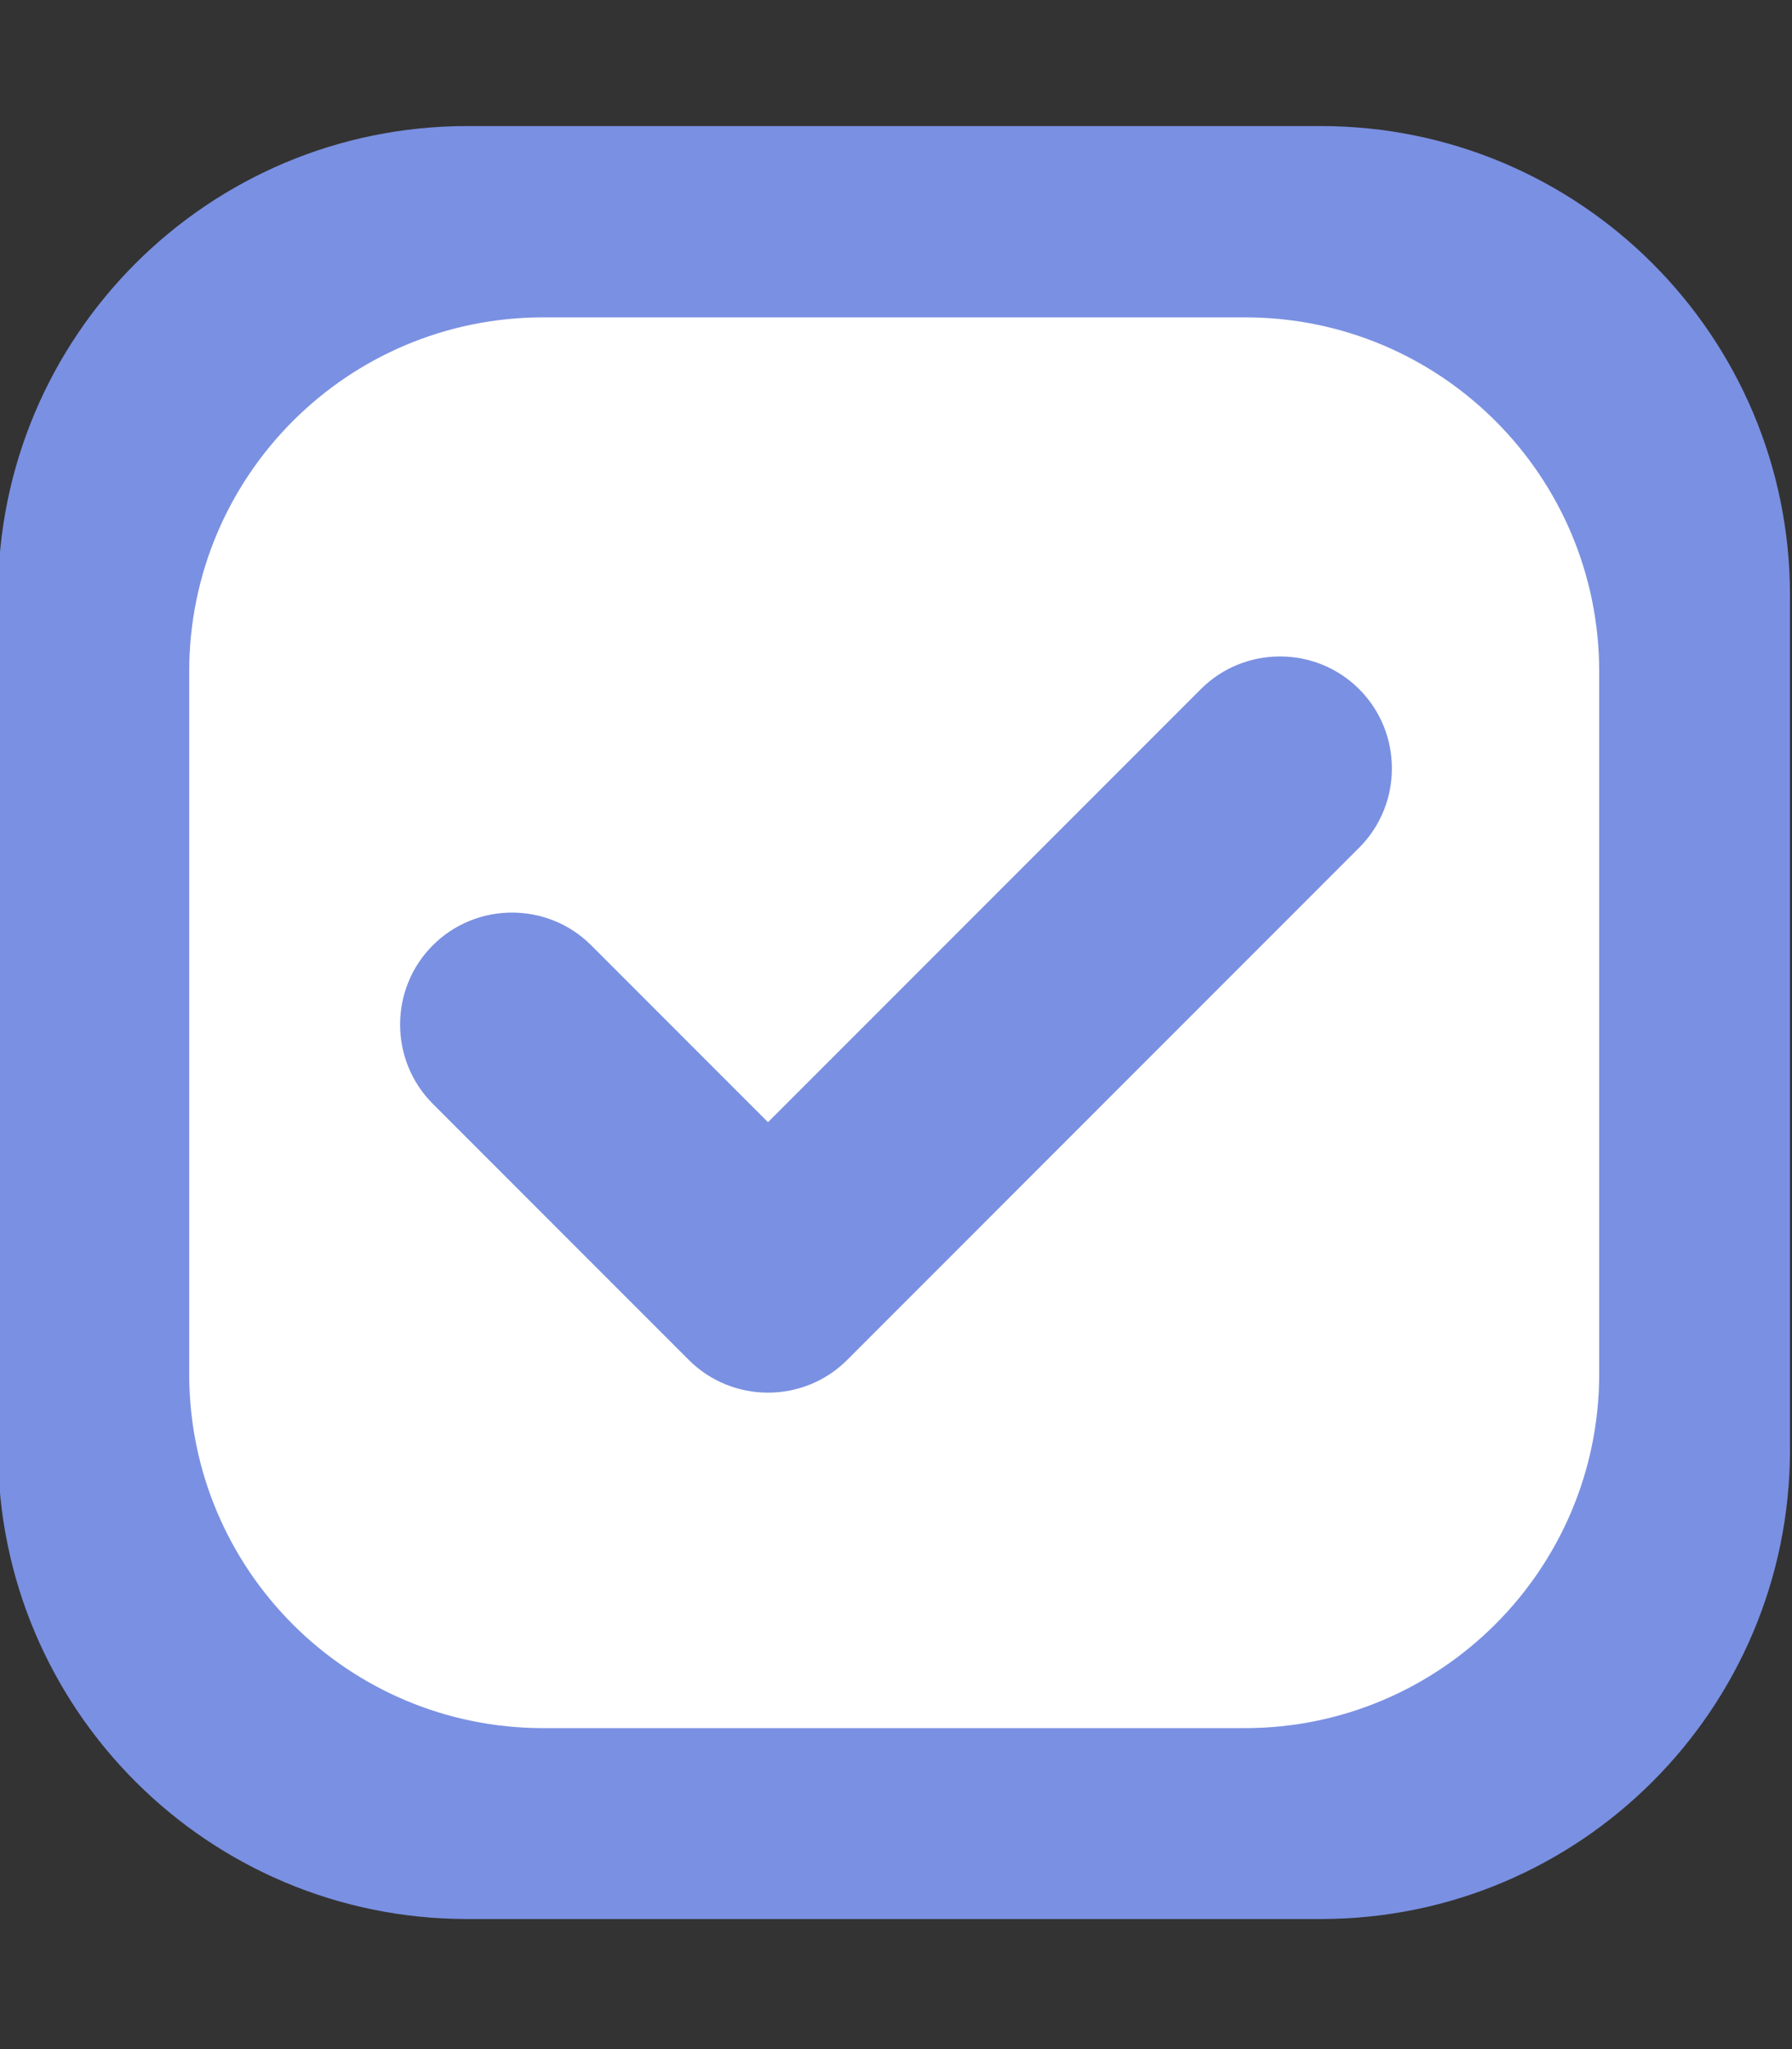 <?xml version="1.0" encoding="utf-8"?>
<!-- Generator: Adobe Illustrator 24.1.2, SVG Export Plug-In . SVG Version: 6.00 Build 0)  -->
<svg version="1.1" id="레이어_1" xmlns="http://www.w3.org/2000/svg" xmlns:xlink="http://www.w3.org/1999/xlink" x="0px"
	 y="0px" viewBox="0 0 448 512" style="enable-background:new 0 0 448 512;" xml:space="preserve">
<rect x="0" y="0" width="448" height="512" fill="#333333" stroke="none"/>
<style type="text/css">
	.st0{fill:#7A90E2;}
	.st1{fill:#FFFFFF;}
</style>
<path class="st0" d="M330.2,479.5H116.8C52,479.5-0.5,427-0.5,362.2V148.8C-0.5,84,52,31.5,116.8,31.5h213.4
	c64.8,0,117.3,52.5,117.3,117.3v213.4C447.5,427,395,479.5,330.2,479.5z"/>
<path class="st1" d="M311.2,431.8H135.8c-48.9,0-88.5-39.6-88.5-88.5V167.8c0-48.9,39.6-88.5,88.5-88.5h175.5
	c48.9,0,88.5,39.6,88.5,88.5v175.5C399.8,392.1,360.1,431.8,311.2,431.8z"/>
<path class="st0" d="M211.8,339.8c-10.9,10.9-28.7,10.9-39.6,0l-64-64c-10.9-10.9-10.9-28.7,0-39.6c10.9-10.9,28.7-10.9,39.6,0
	l44.2,44.2l108.2-108.2c10.9-10.9,28.7-10.9,39.6,0c10.9,10.9,10.9,28.7,0,39.6L211.8,339.8z"/>
</svg>
